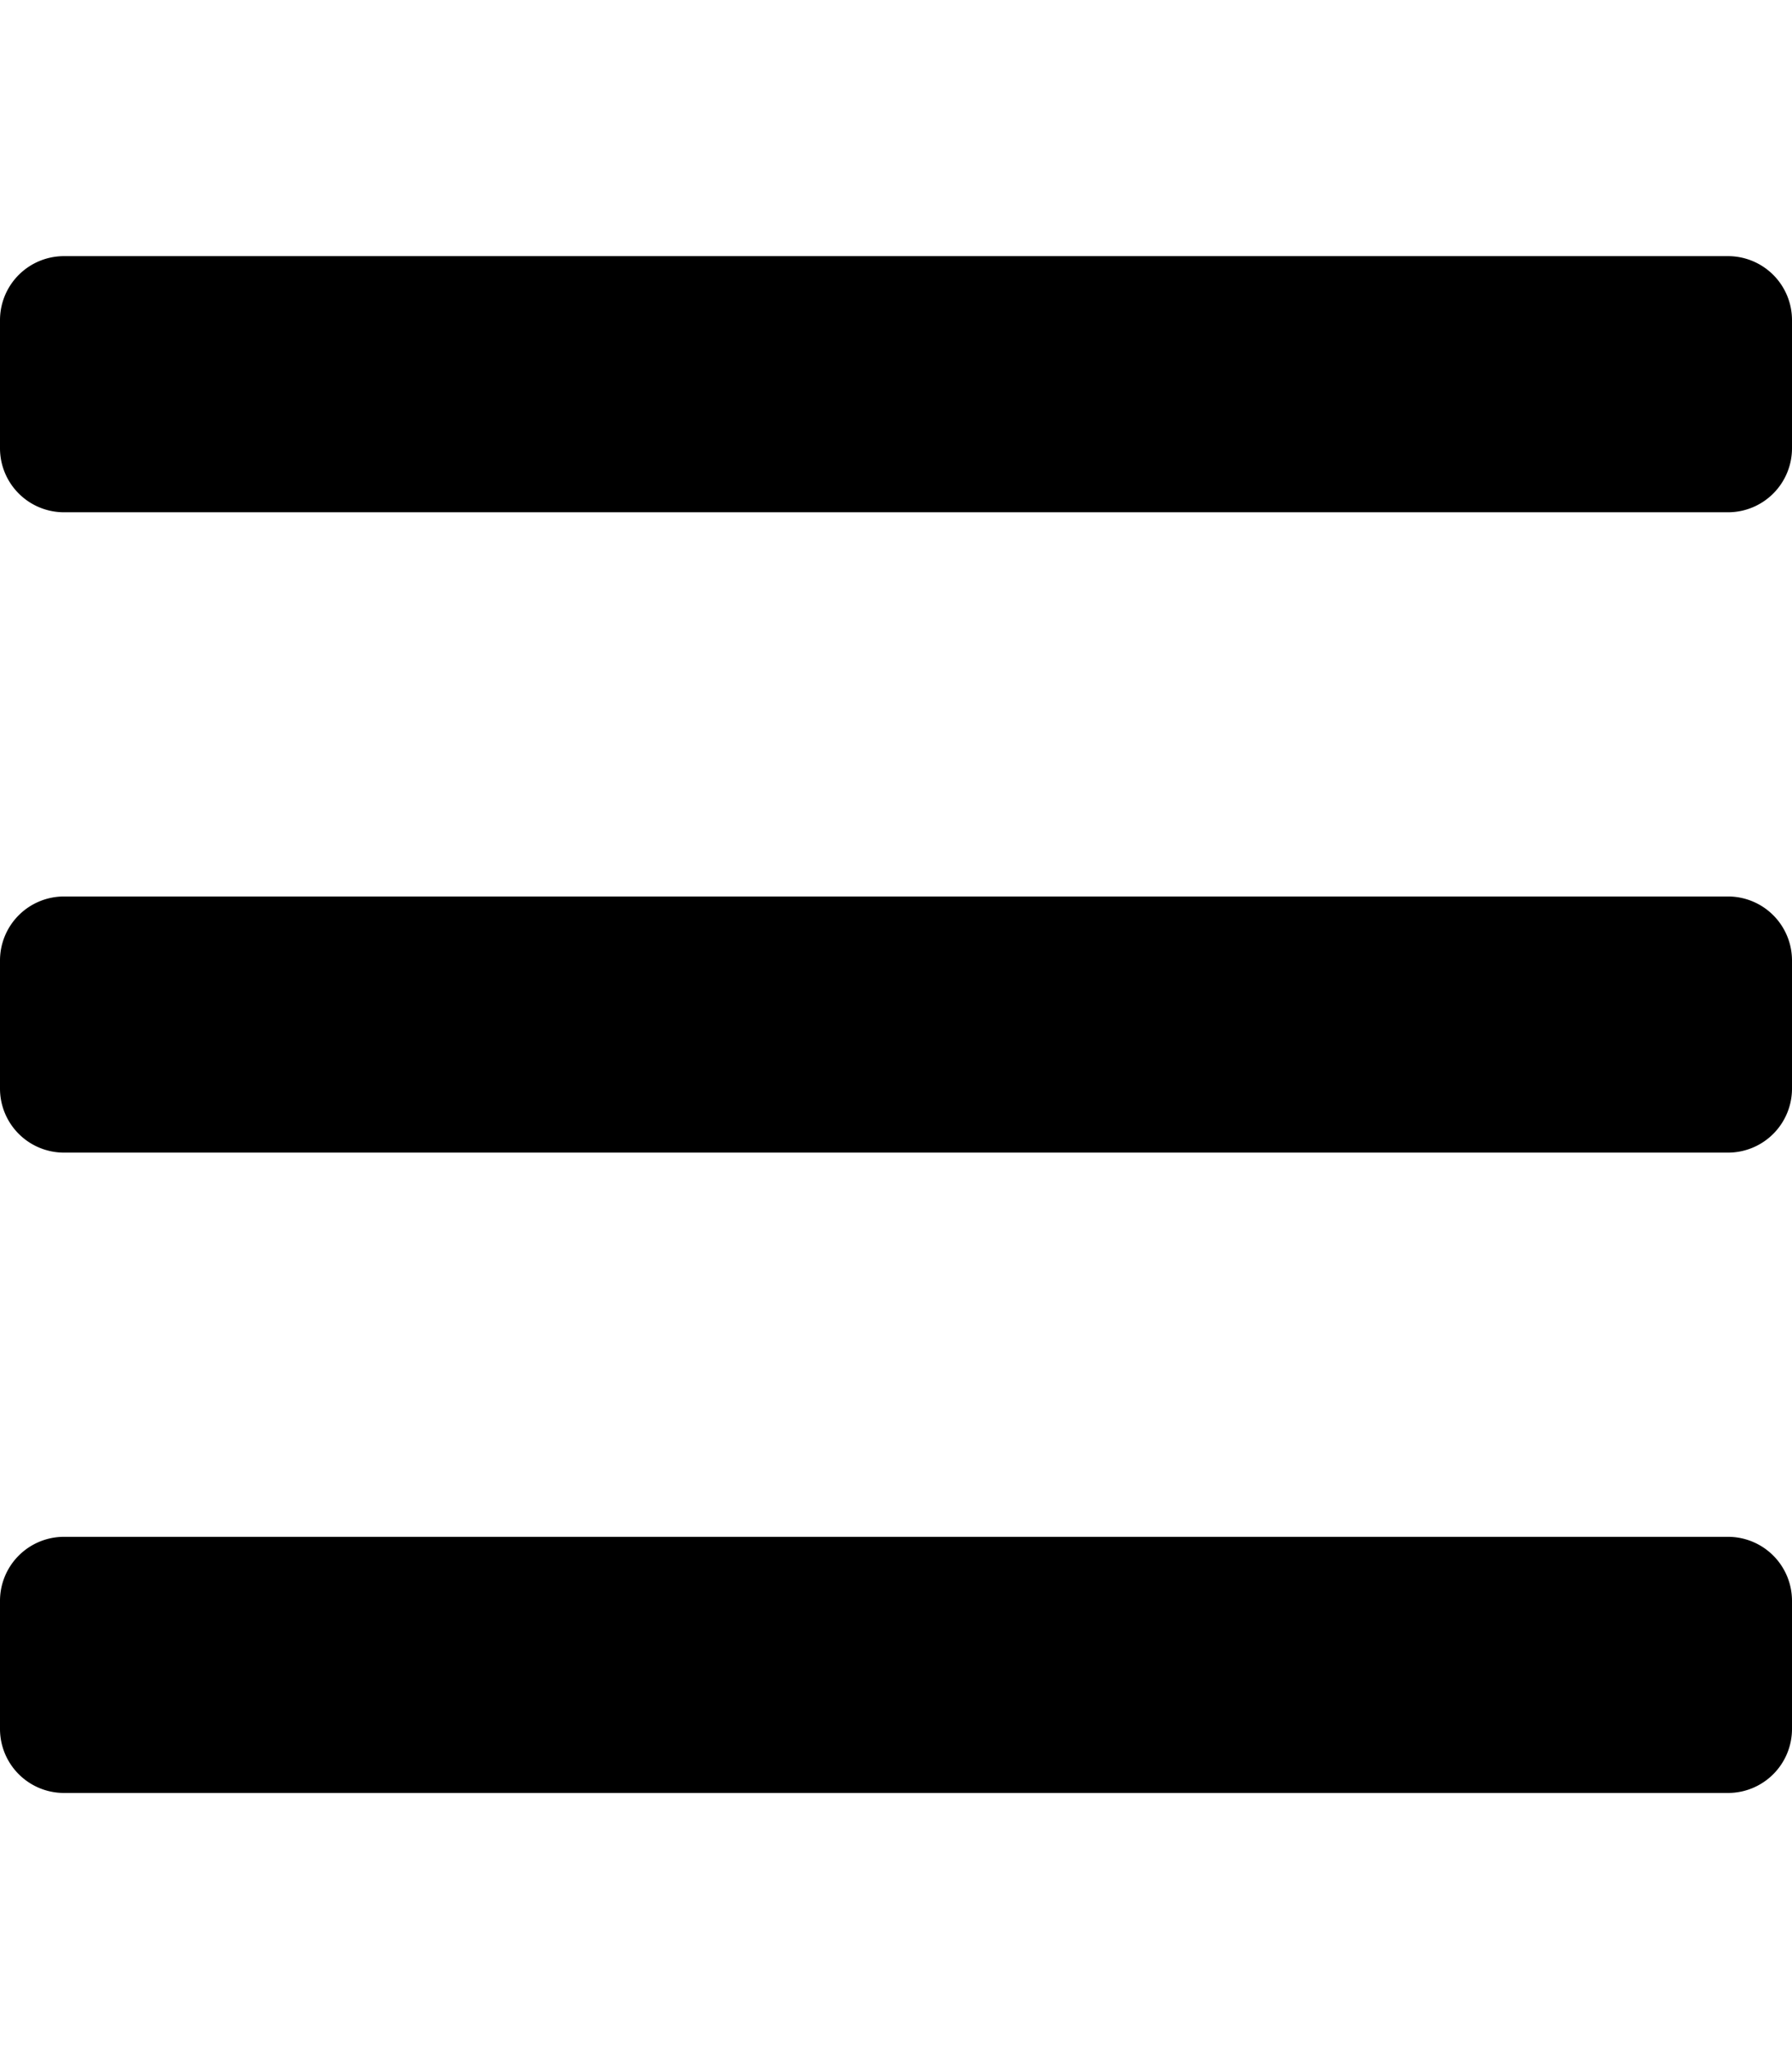 <svg aria-hidden="true" focusable="false" data-prefix="fad" data-icon="bars" role="img" 
xmlns="http://www.w3.org/2000/svg" viewBox="0 0 448 512" 
class="svg-inline--fa fa-bars fa-w-14 fa-9x">
<g class="fa-group">
<path fill="currentColor" d="M16 288h416a16 16 0 0 0 16-16v-32a16 16 0 0 0-16-16H16a16 16 0 0 0-16 16v32a16 16 0 0 0 16 16z" class="fa-secondary"></path>
<path fill="currentColor" d="M432 384H16a16 16 0 0 0-16 16v32a16 16 0 0 0 16 16h416a16 16 0 0 0 16-16v-32a16 16 0 0 0-16-16zm0-320H16A16 16 0 0 0 0 80v32a16 16 0 0 0 16 16h416a16 16 0 0 0 16-16V80a16 16 0 0 0-16-16z" class="fa-primary"></path>
</g>
    </svg>